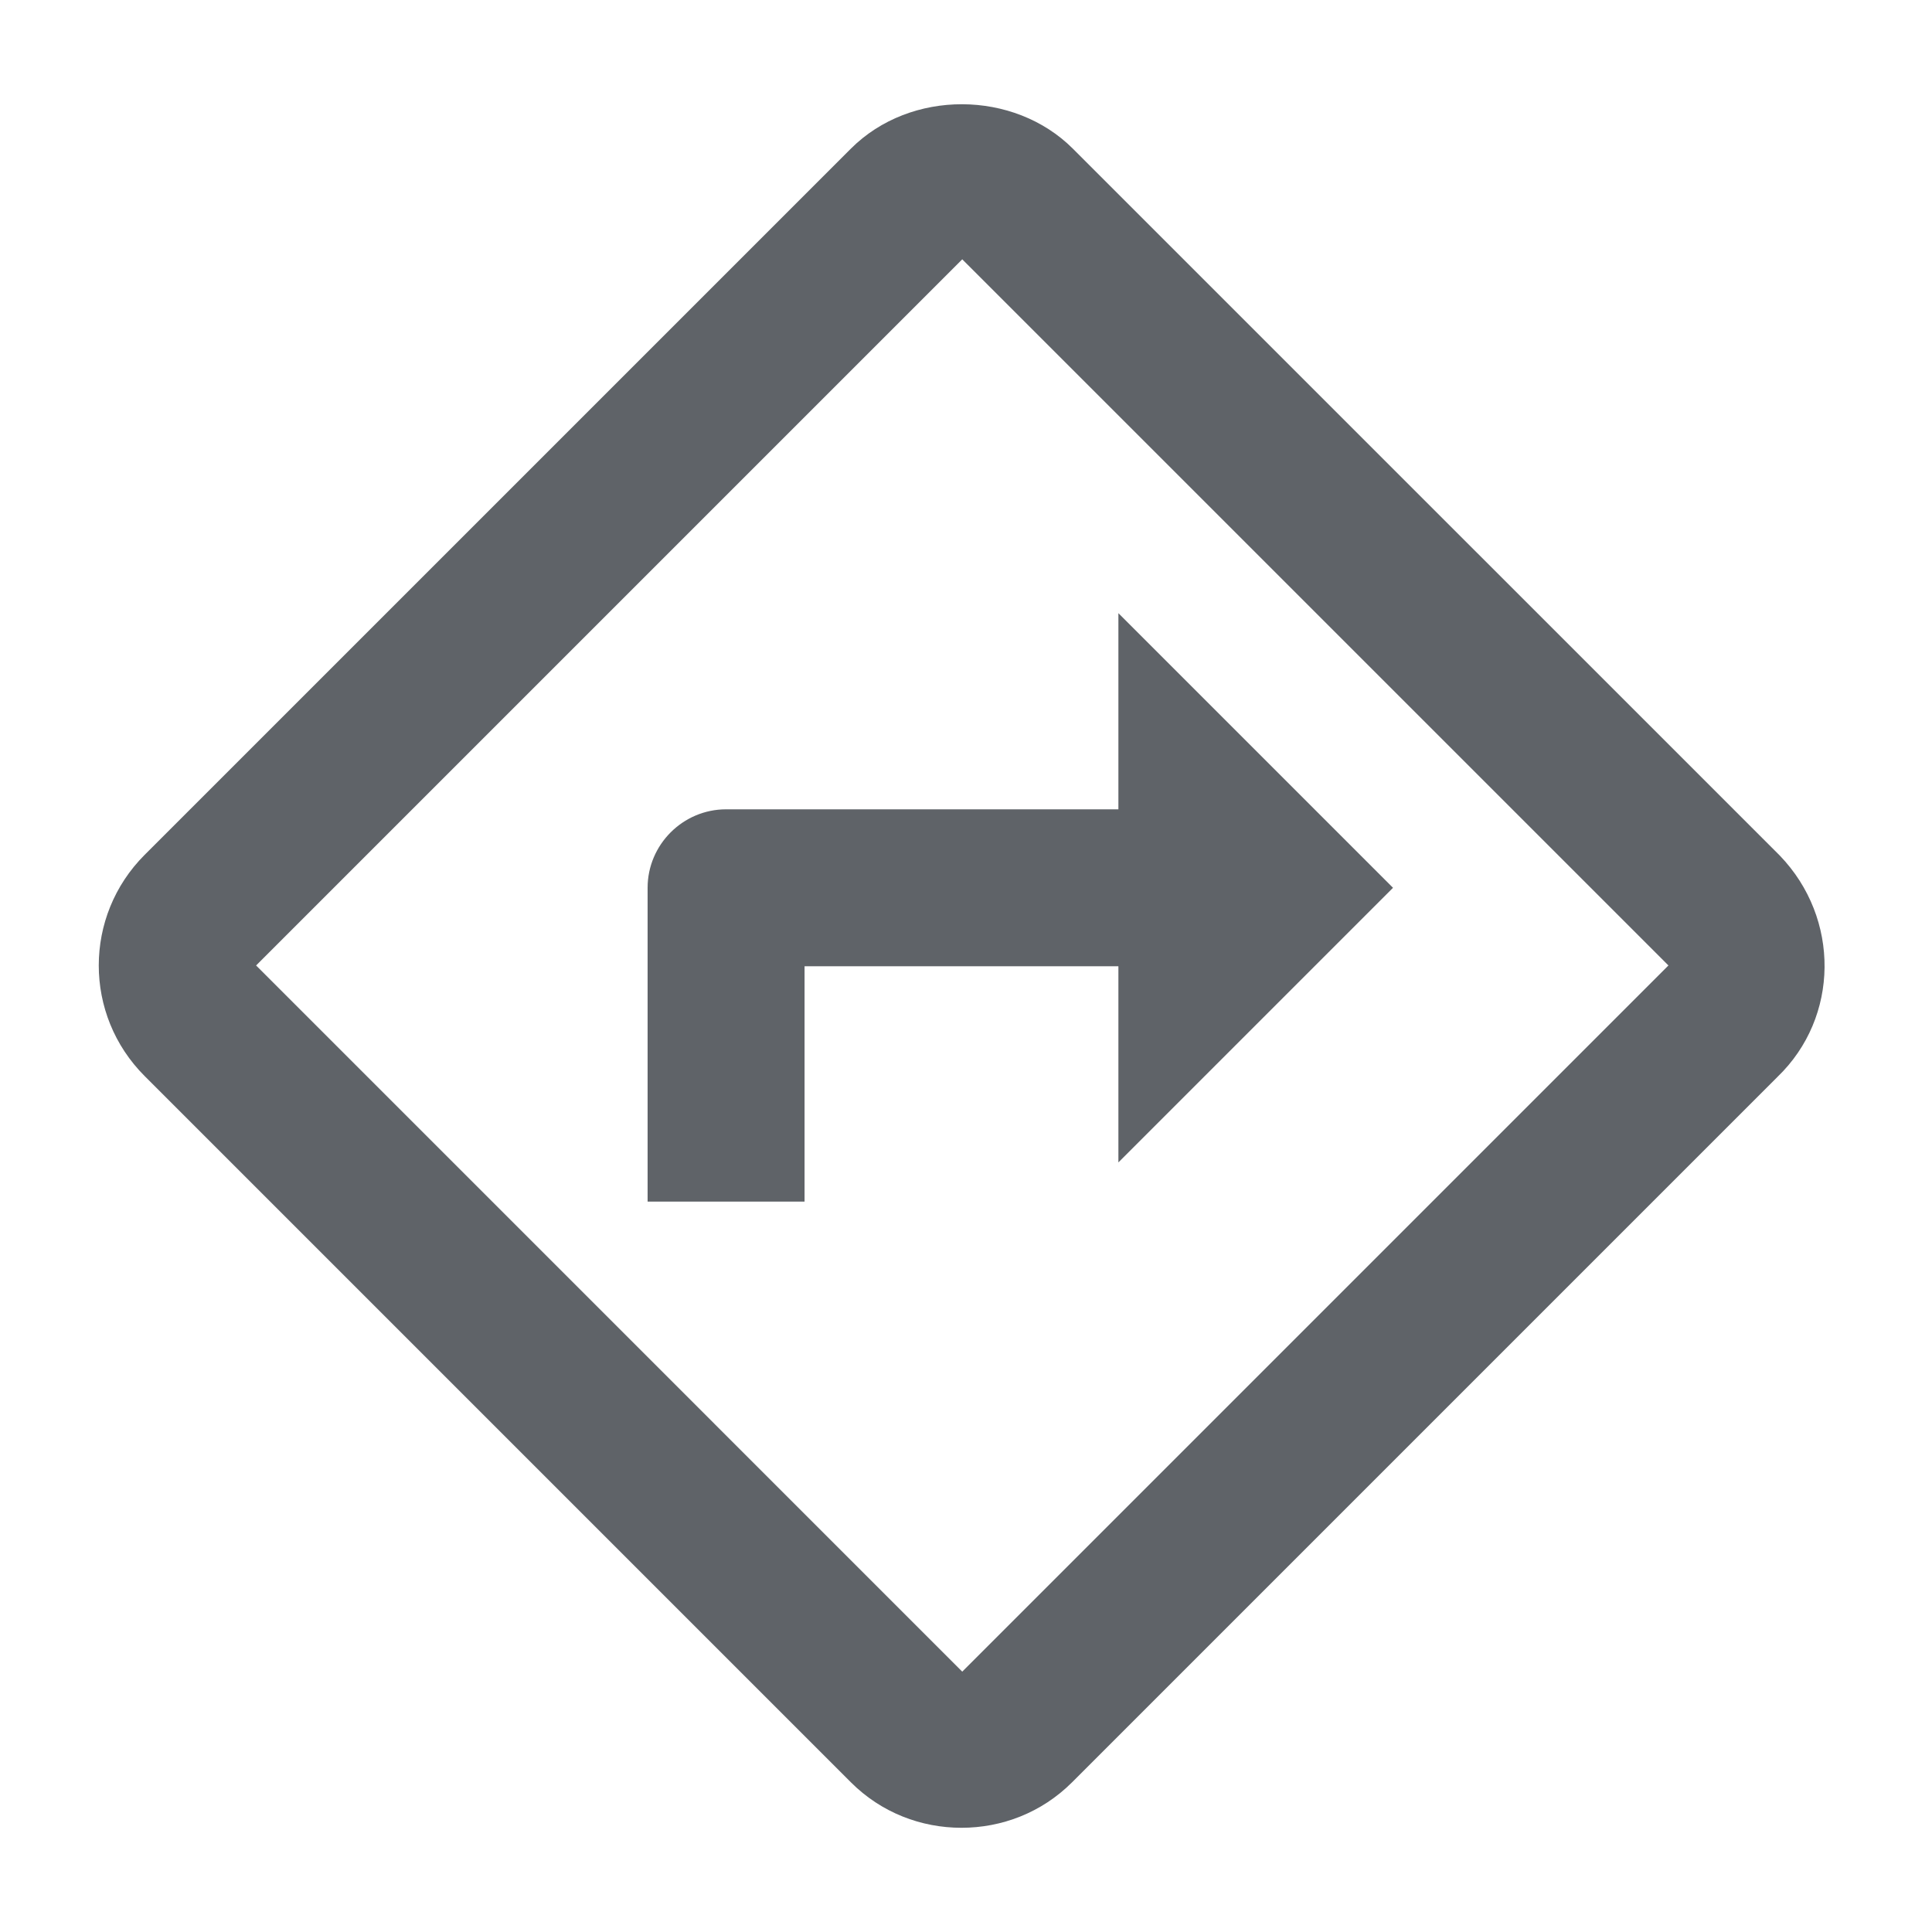 <svg width="50" height="50" viewBox="0 0 50 50" fill="none" xmlns="http://www.w3.org/2000/svg">
<path d="M46.062 22.143L27.766 3.848C26.243 2.325 23.563 2.304 22.02 3.848L3.744 22.123C2.16 23.707 2.16 26.266 3.744 27.849L22.02 46.125C22.811 46.917 23.847 47.303 24.883 47.303C25.918 47.303 26.954 46.917 27.746 46.125L46.001 27.87C47.605 26.326 47.626 23.768 46.062 22.143ZM24.903 43.262L6.628 24.986L24.903 6.711L43.179 24.986L24.903 43.262ZM16.76 22.976V31.098H20.822V25.007H28.944V30.083L36.051 22.976L28.944 15.869V20.945H18.791C17.674 20.945 16.76 21.859 16.76 22.976Z" fill="#5F6368"/>
</svg>
